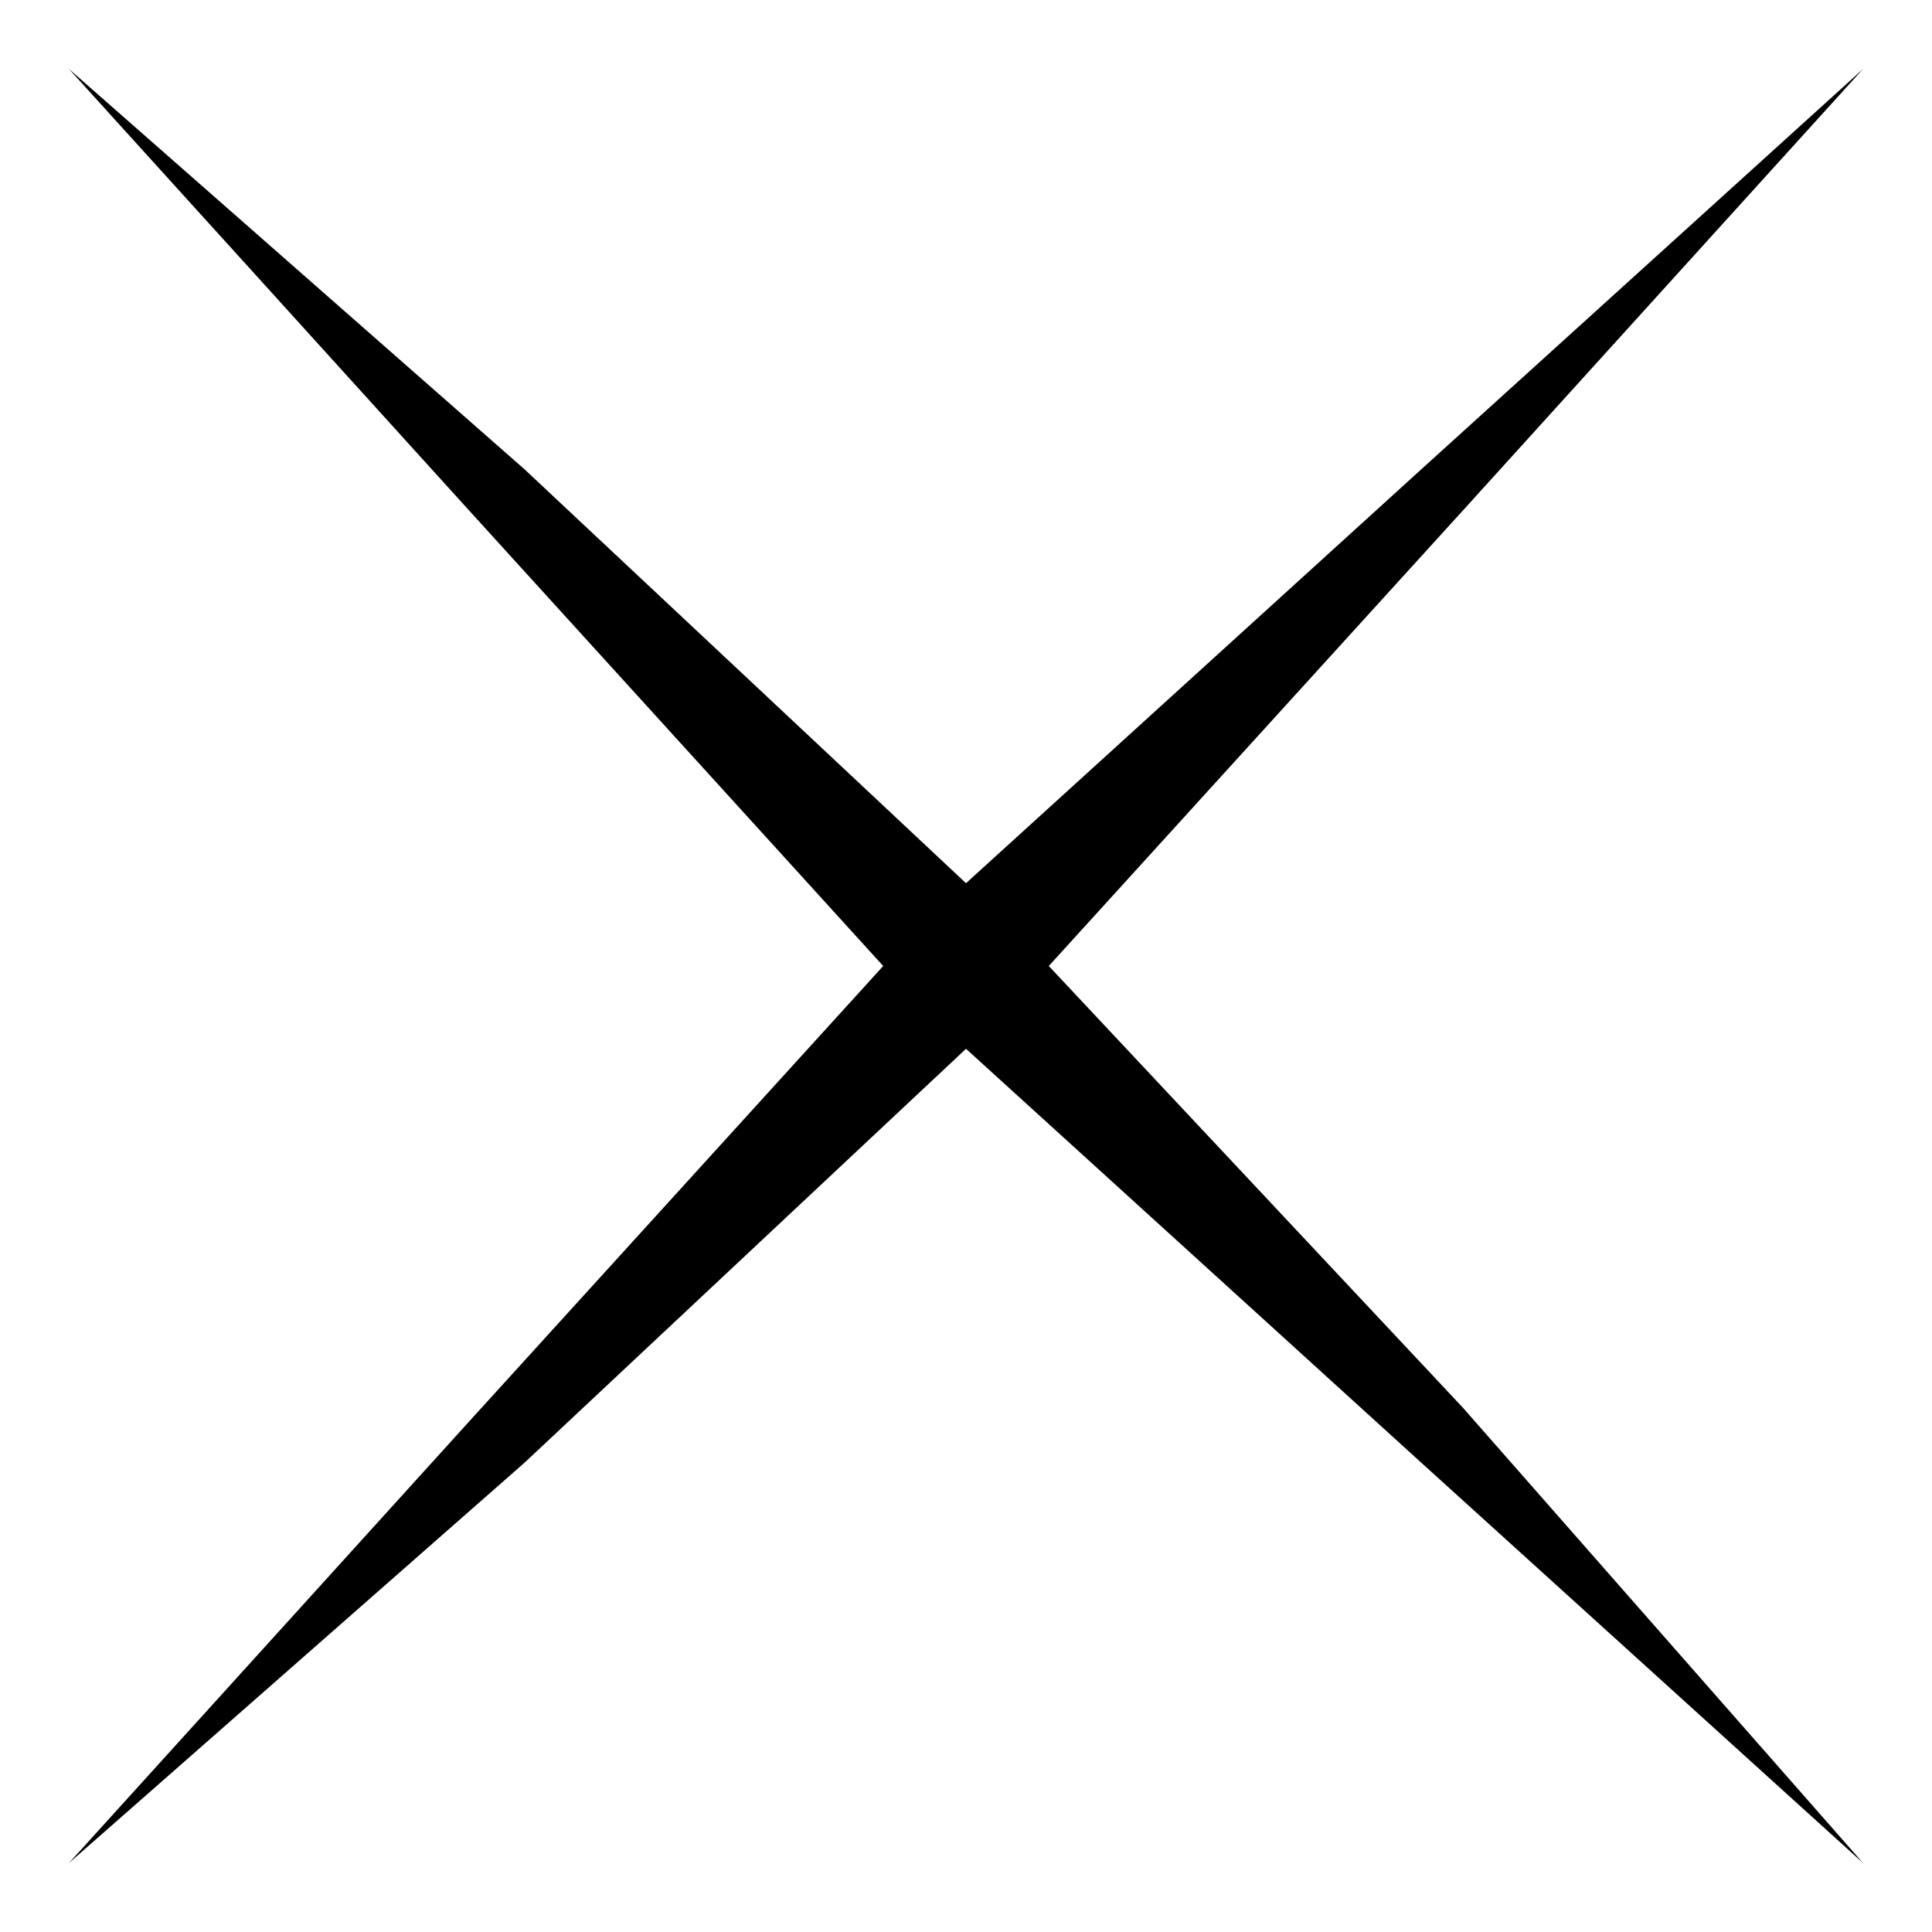 <?xml version="1.0" standalone="no"?>
<!DOCTYPE svg PUBLIC "-//W3C//DTD SVG 20010904//EN"
 "http://www.w3.org/TR/2001/REC-SVG-20010904/DTD/svg10.dtd">
<svg version="1.0" xmlns="http://www.w3.org/2000/svg"
 width="14pt" height="14pt" viewBox="0 0 14 14"
 preserveAspectRatio="xMidYMid meet">

<g transform="translate(0,14) scale(0.1,-0.1)"
fill="#000000" stroke="none">
<path d="M34 103 l30 -33 -30 -33 -29 -32 33 29 32 30 33 -30 32 -29 -29 33
-30 32 30 33 29 32 -32 -29 -33 -30 -32 30 -33 29 29 -32z"/>
</g>
</svg>
